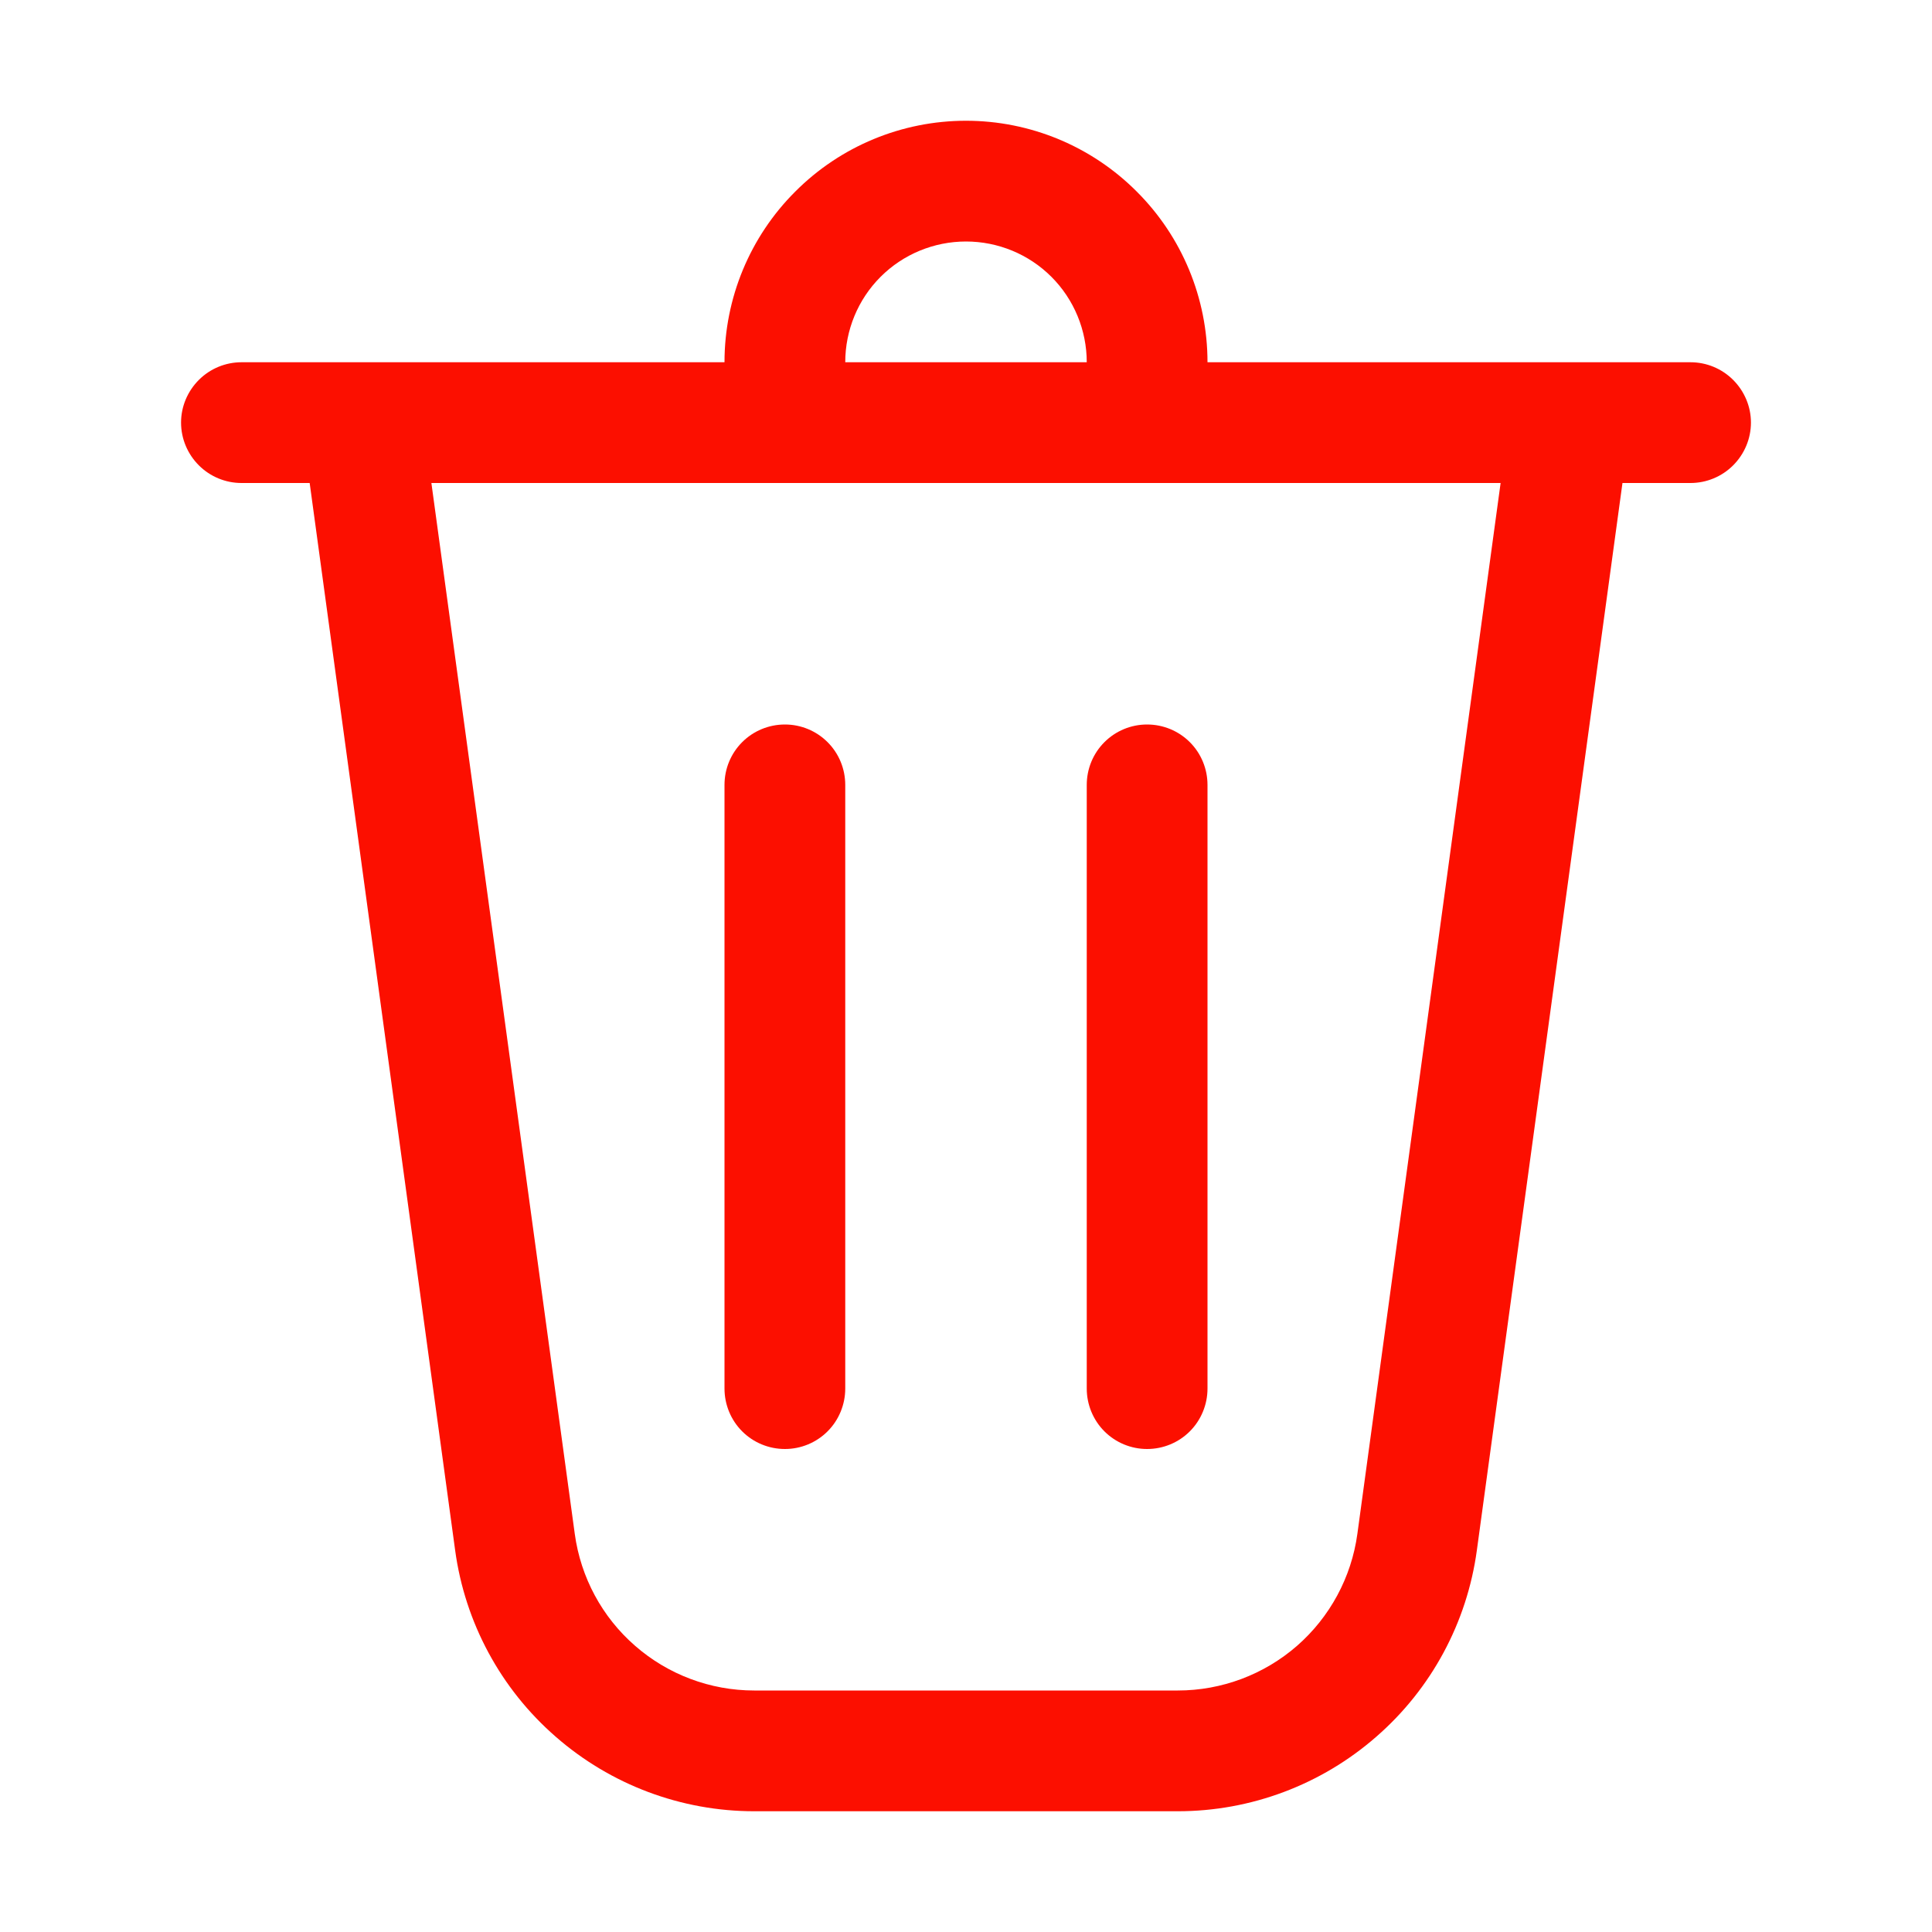 <svg width="14" height="14" viewBox="0 0 14 14" fill="none" xmlns="http://www.w3.org/2000/svg">
<g id="fluent:delete-16-regular">
<path id="Vector" d="M6.125 2.625H7.875C7.875 2.393 7.783 2.17 7.619 2.006C7.455 1.842 7.232 1.75 7 1.75C6.768 1.75 6.545 1.842 6.381 2.006C6.217 2.17 6.125 2.393 6.125 2.625ZM5.25 2.625C5.25 2.161 5.434 1.716 5.763 1.388C6.091 1.059 6.536 0.875 7 0.875C7.464 0.875 7.909 1.059 8.237 1.388C8.566 1.716 8.75 2.161 8.75 2.625H12.25C12.366 2.625 12.477 2.671 12.559 2.753C12.641 2.835 12.688 2.946 12.688 3.062C12.688 3.179 12.641 3.29 12.559 3.372C12.477 3.454 12.366 3.5 12.25 3.5H11.757L10.702 11.233C10.631 11.757 10.372 12.238 9.973 12.585C9.575 12.933 9.064 13.125 8.535 13.125H5.465C4.936 13.125 4.425 12.933 4.027 12.585C3.628 12.238 3.369 11.757 3.298 11.233L2.244 3.5H1.75C1.634 3.5 1.523 3.454 1.441 3.372C1.359 3.29 1.312 3.179 1.312 3.062C1.312 2.946 1.359 2.835 1.441 2.753C1.523 2.671 1.634 2.625 1.75 2.625H5.25ZM6.125 5.688C6.125 5.571 6.079 5.46 5.997 5.378C5.915 5.296 5.804 5.25 5.688 5.25C5.571 5.25 5.46 5.296 5.378 5.378C5.296 5.46 5.25 5.571 5.25 5.688V10.062C5.25 10.178 5.296 10.29 5.378 10.372C5.46 10.454 5.571 10.5 5.688 10.5C5.804 10.5 5.915 10.454 5.997 10.372C6.079 10.29 6.125 10.178 6.125 10.062V5.688ZM8.312 5.25C8.429 5.25 8.54 5.296 8.622 5.378C8.704 5.46 8.75 5.571 8.75 5.688V10.062C8.75 10.178 8.704 10.29 8.622 10.372C8.54 10.454 8.429 10.5 8.312 10.5C8.196 10.5 8.085 10.454 8.003 10.372C7.921 10.29 7.875 10.178 7.875 10.062V5.688C7.875 5.571 7.921 5.46 8.003 5.378C8.085 5.296 8.196 5.25 8.312 5.25ZM4.165 11.115C4.208 11.43 4.363 11.718 4.602 11.926C4.841 12.135 5.148 12.25 5.465 12.25H8.535C8.852 12.25 9.159 12.135 9.398 11.927C9.637 11.718 9.793 11.43 9.836 11.115L10.874 3.5H3.126L4.165 11.115Z" fill="#FC0F00"/>
</g>
</svg>

